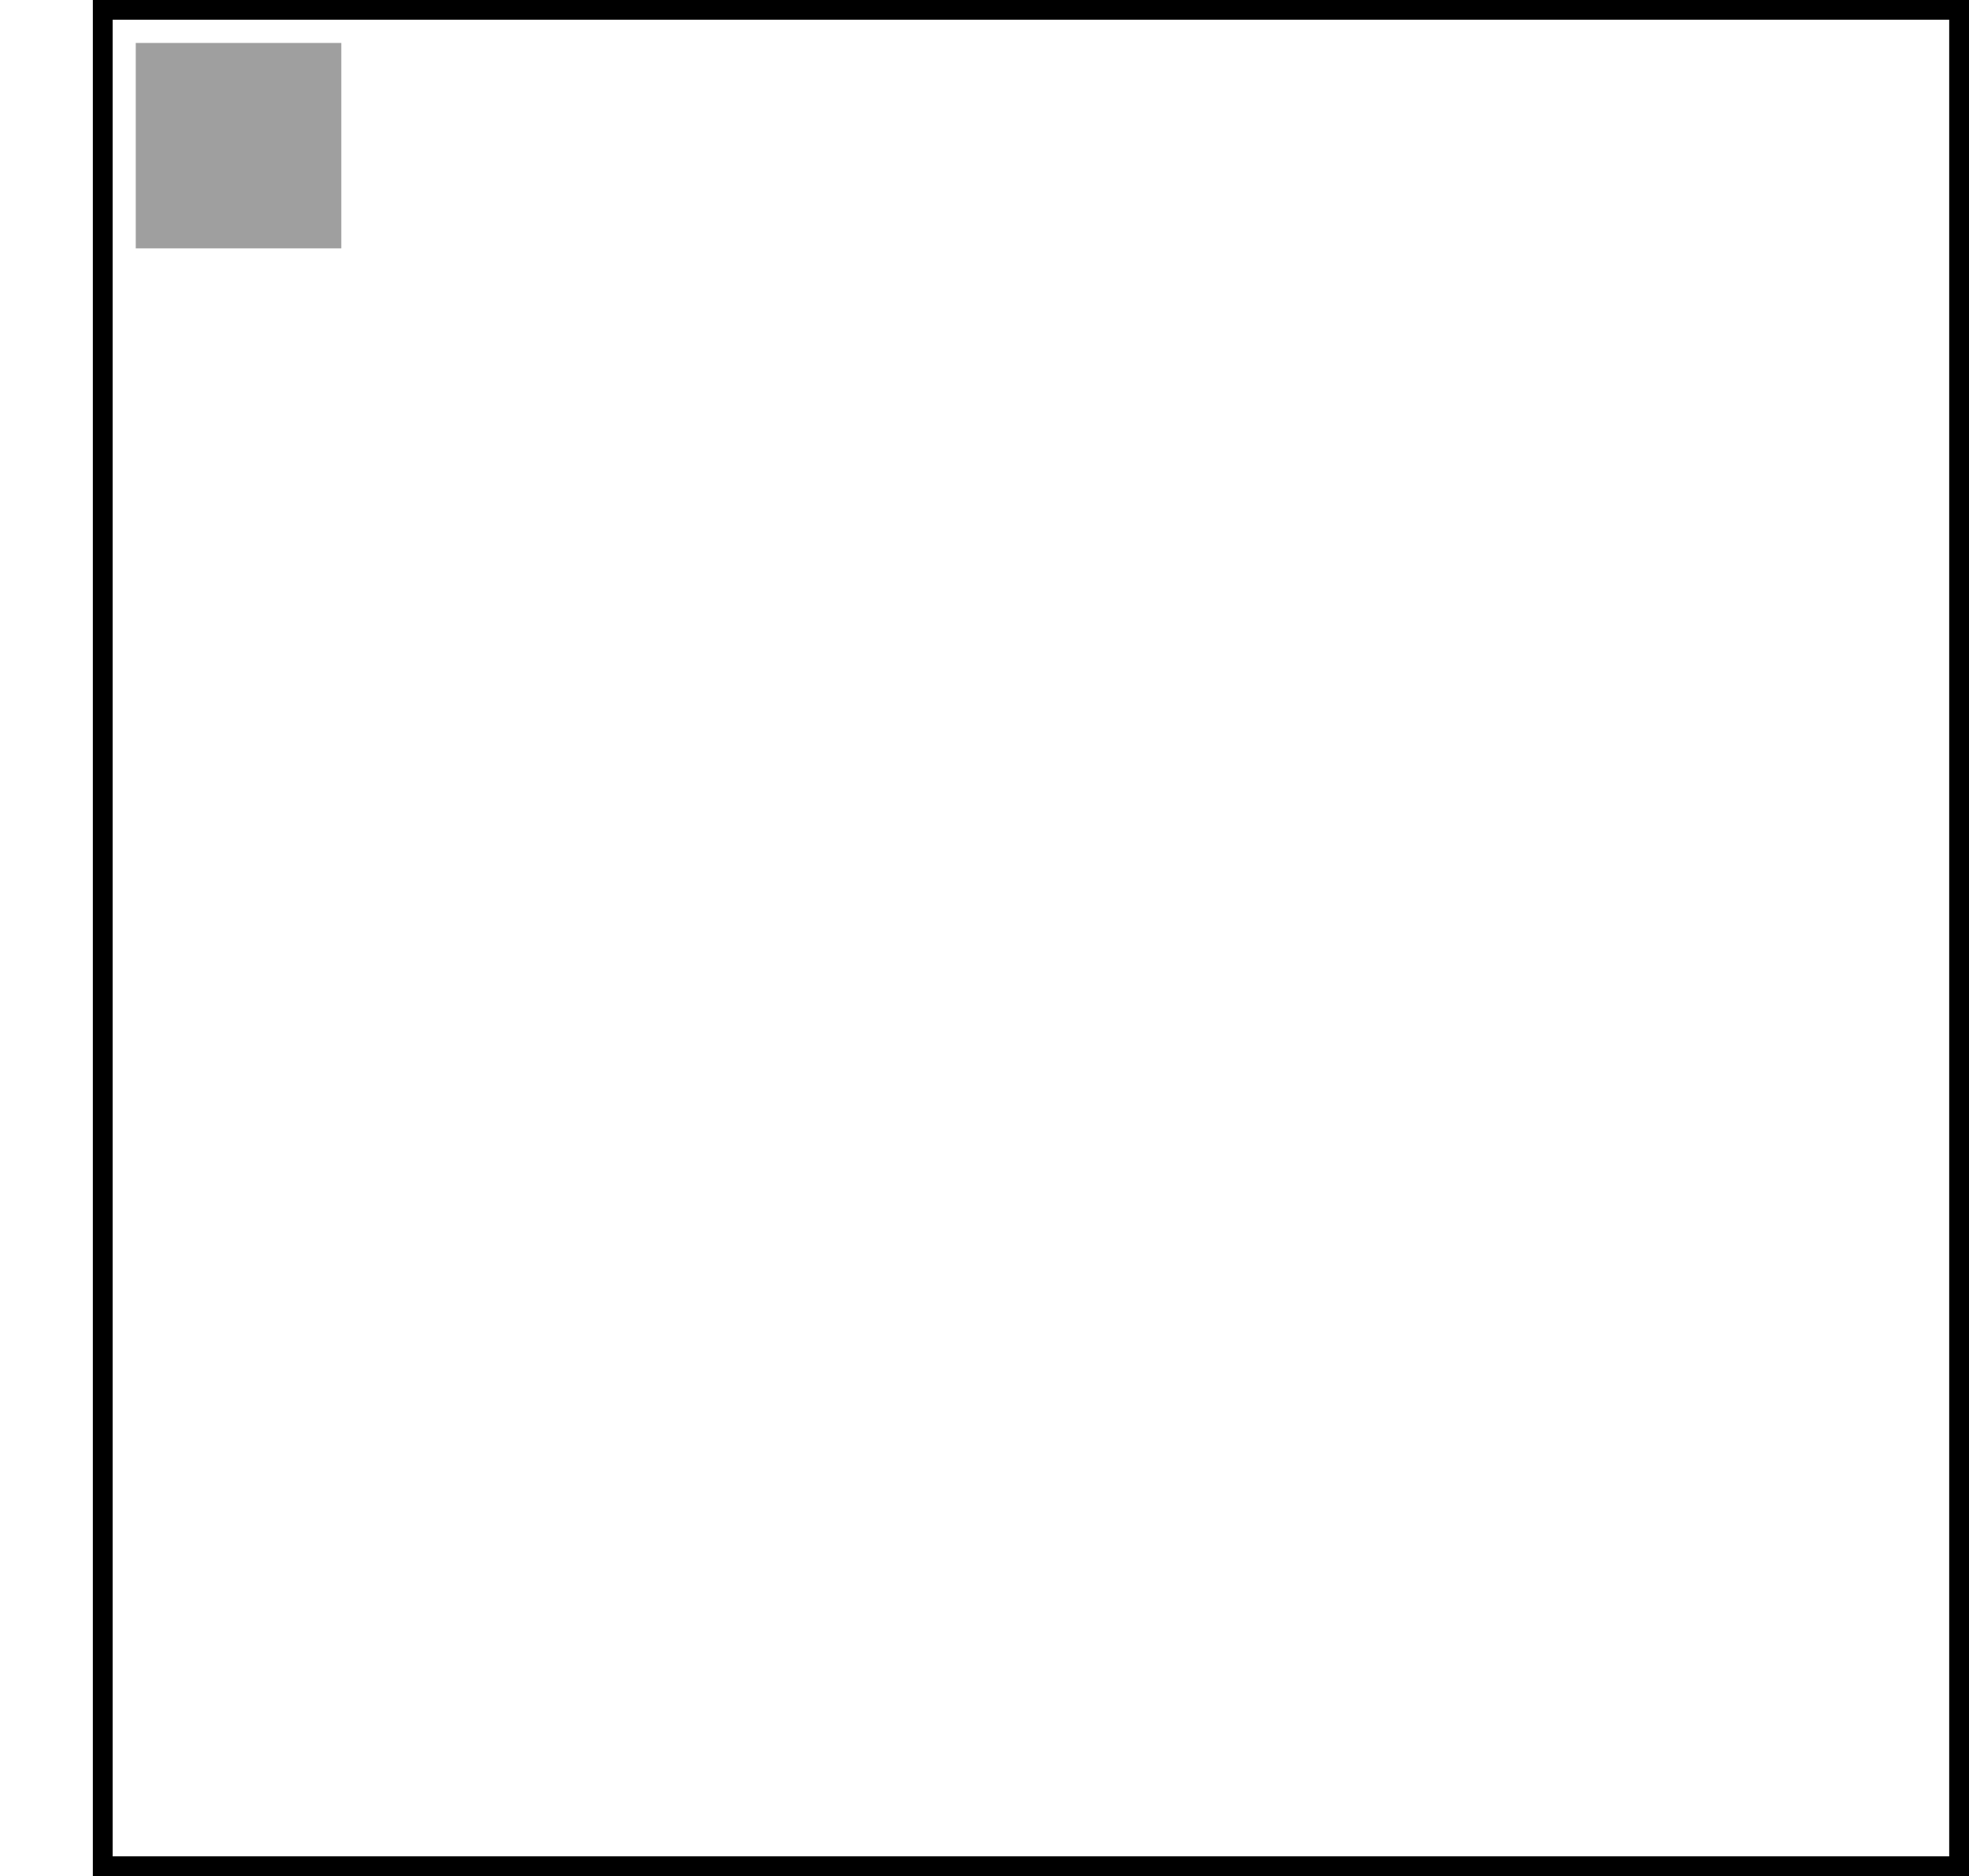 <?xml version="1.0" encoding="UTF-8"?>
<svg xmlns="http://www.w3.org/2000/svg" xmlns:xlink="http://www.w3.org/1999/xlink" width="70.44pt" height="67.119pt" viewBox="0 0 70.44 67.119" version="1.1">
<defs>
<clipPath id="clip1">
  <path d="M 3 0 L 70.441 0 L 70.441 67.117 L 3 67.117 Z M 3 0 "/>
</clipPath>
</defs>
<g id="surface1">
<g clip-path="url(#clip1)" clip-rule="nonzero">
<path style="fill:none;stroke-width:0.709;stroke-linecap:butt;stroke-linejoin:miter;stroke:rgb(0%,0%,0%);stroke-opacity:1;stroke-miterlimit:10;" d="M 4.859 33.207 L -61.551 33.207 L -61.551 -33.207 L 4.859 -33.207 Z M 4.859 33.207 " transform="matrix(1,0,0,-1,65.227,33.559)"/>
</g>
<path style="fill-rule:nonzero;fill:rgb(62.5%,62.5%,62.5%);fill-opacity:1;stroke-width:0.709;stroke-linecap:butt;stroke-linejoin:miter;stroke:rgb(62.5%,62.5%,62.5%);stroke-opacity:1;stroke-miterlimit:10;" d="M -60.016 25.028 L -53.372 25.028 L -53.372 31.668 L -60.016 31.668 Z M -60.016 25.028 " transform="matrix(1,0,0,-1,65.227,33.559)"/>
</g>
</svg>
